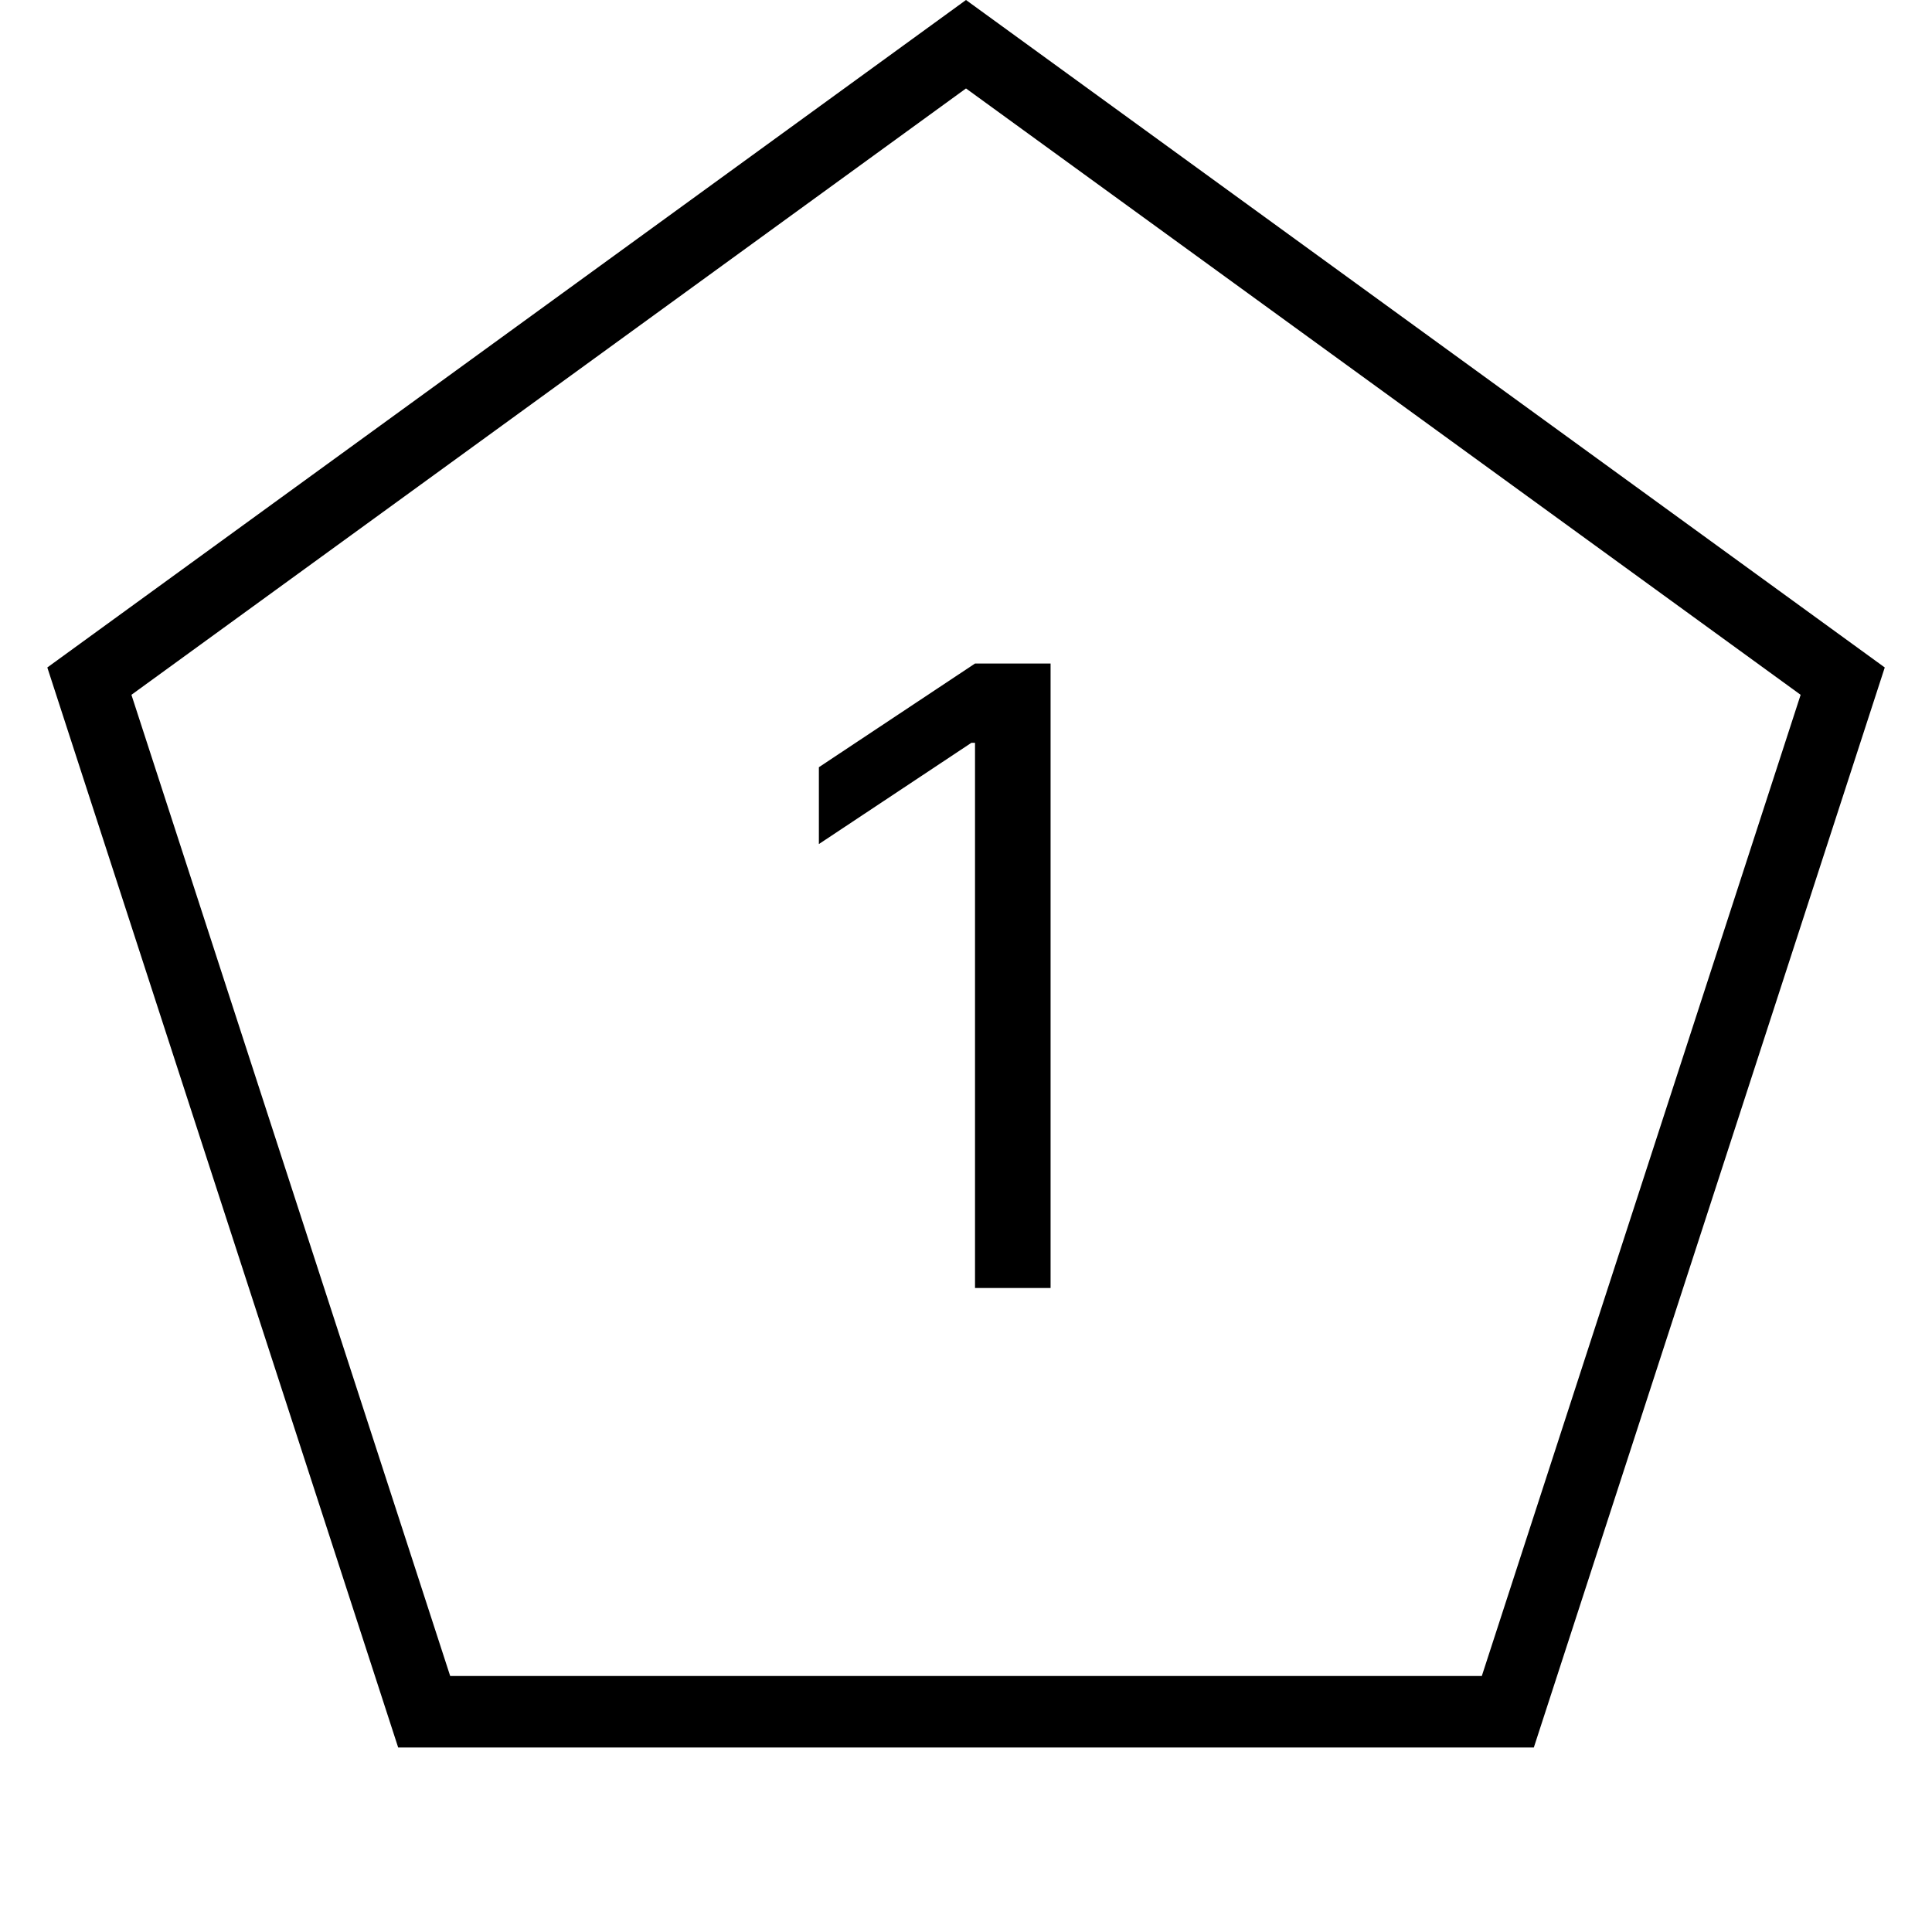 <svg width="27" height="27" viewBox="0 0 27 27" fill="none" xmlns="http://www.w3.org/2000/svg">
<path d="M14.682 9.273V18H13.626V10.381H13.575L11.444 11.796V10.722L13.626 9.273H14.682Z" fill="black"/>
<path d="M1.249 9.519L13.5 0.618L25.752 9.519L21.072 23.922H5.928L1.249 9.519Z" stroke="black"/>
</svg>
